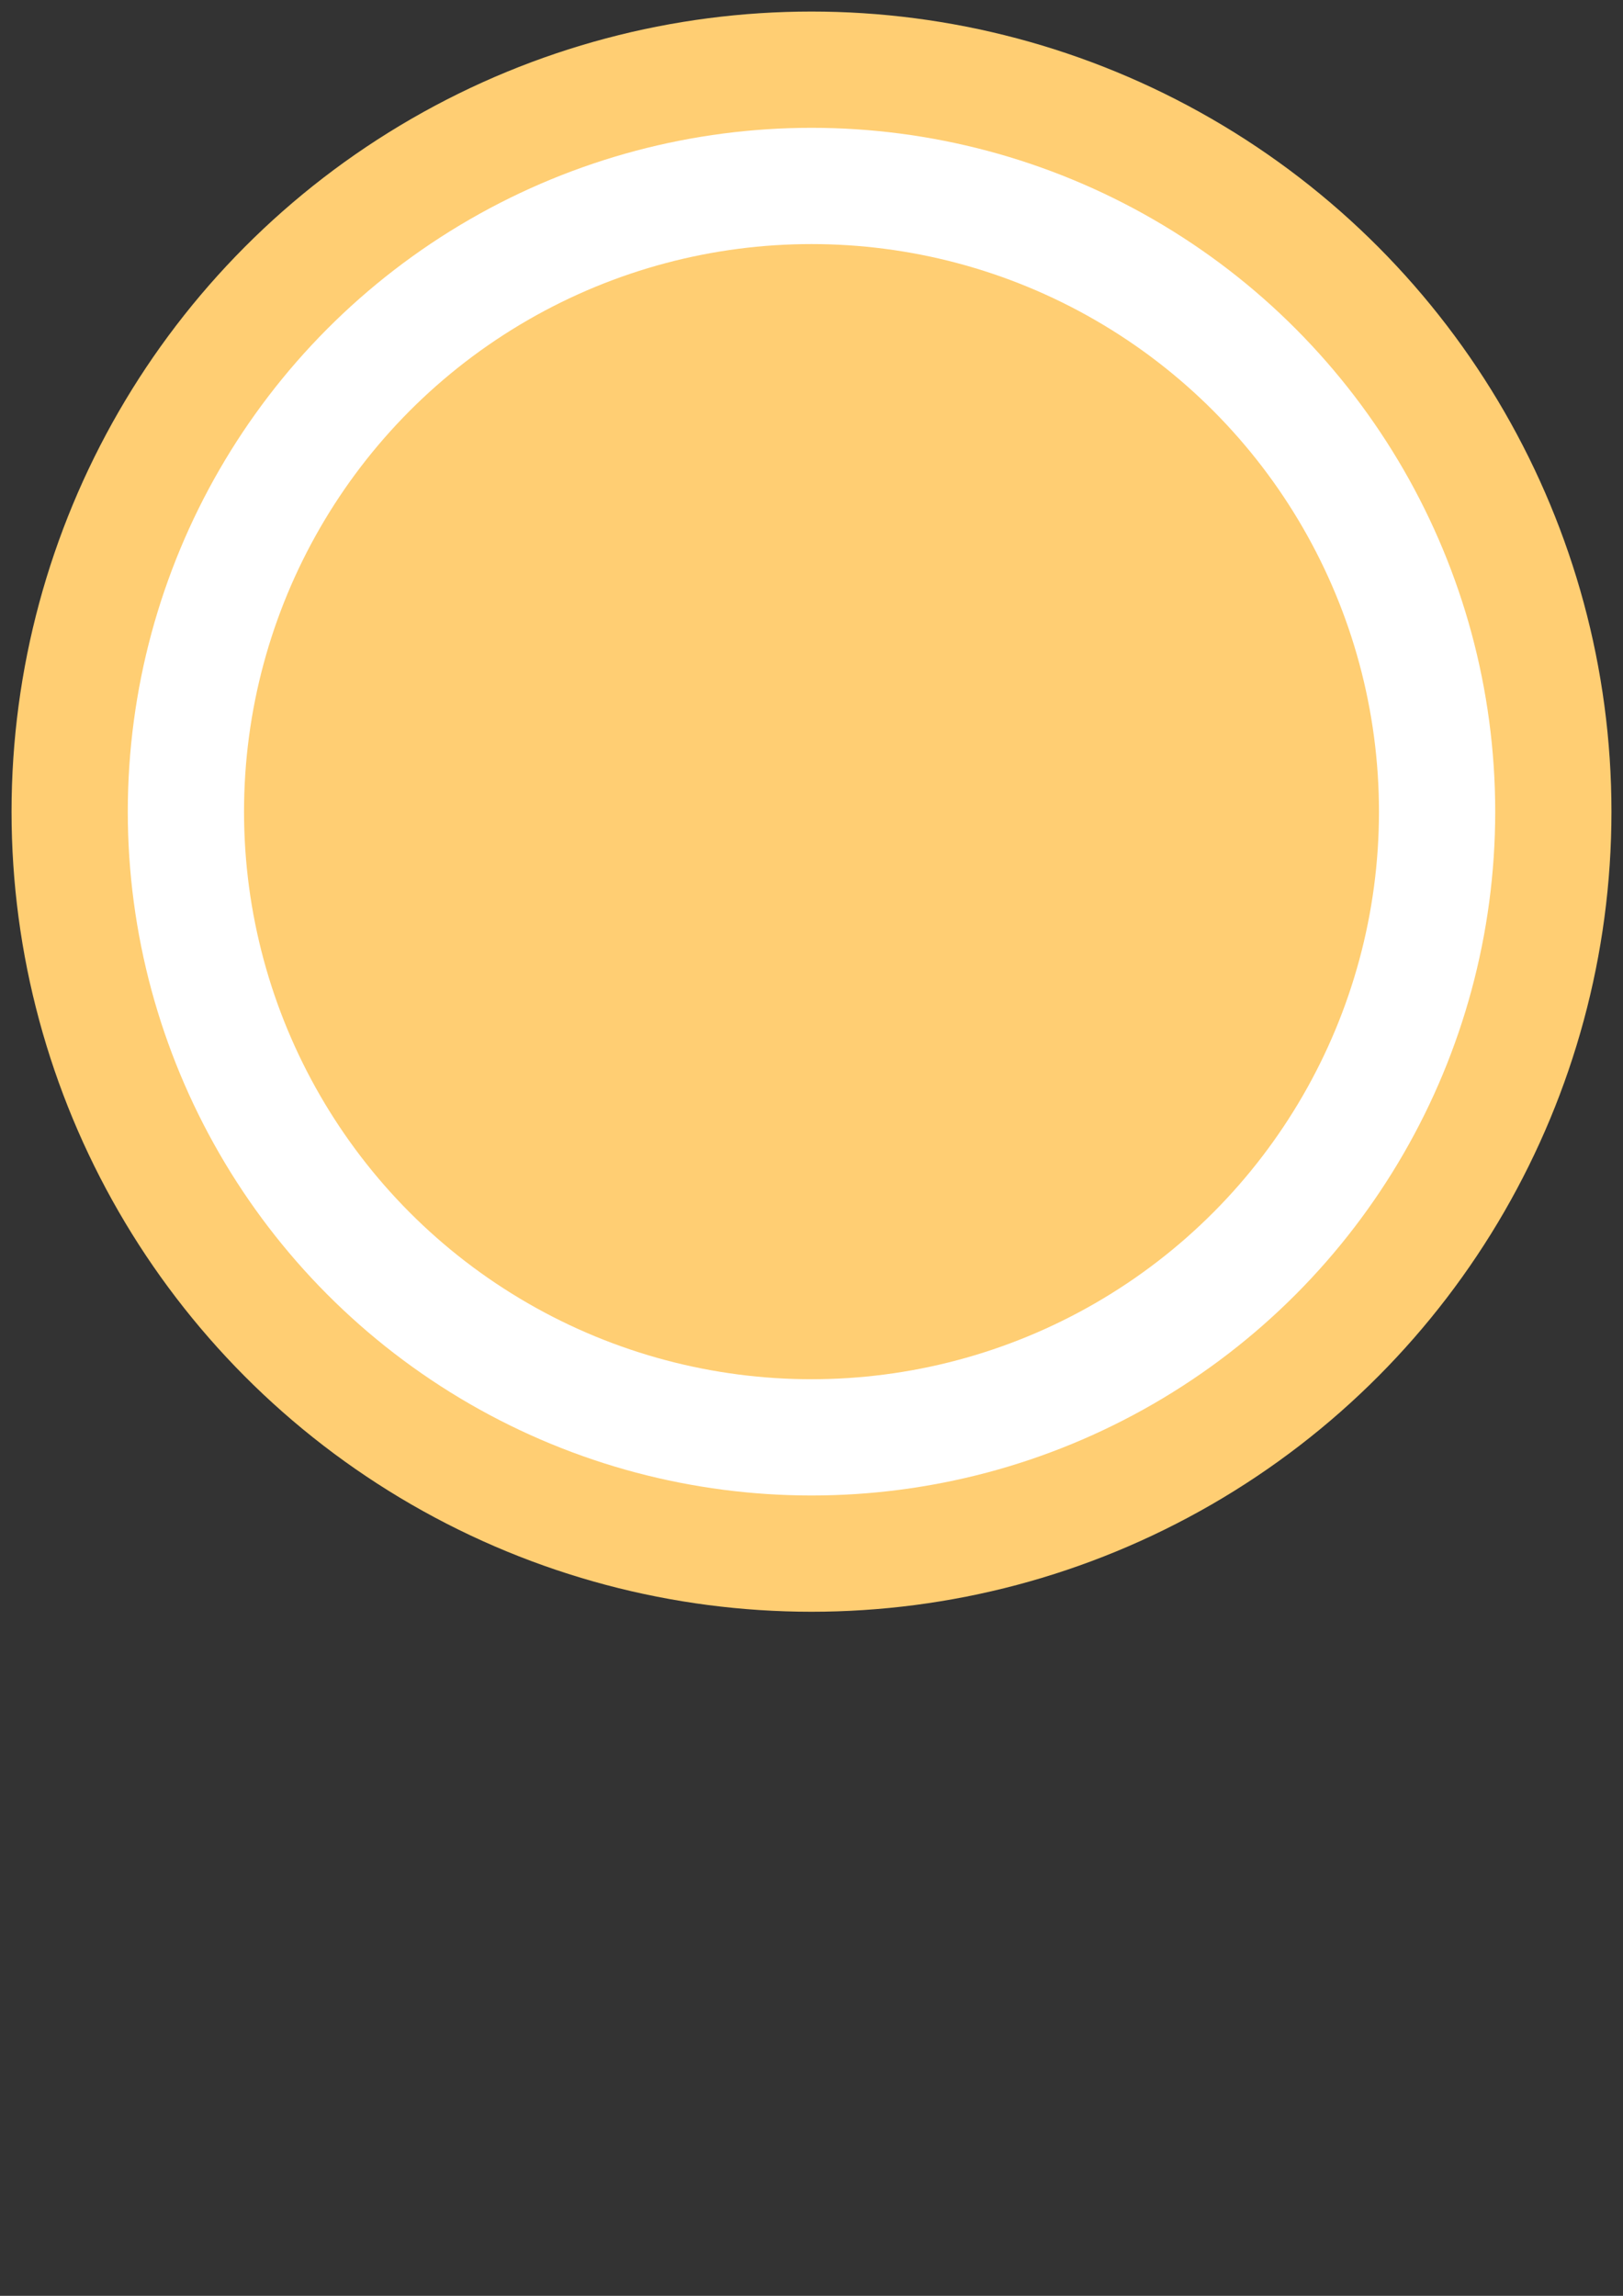 <?xml version="1.0" encoding="UTF-8" standalone="no"?>
<!-- Created with Inkscape (http://www.inkscape.org/) -->

<svg
   width="210mm"
   height="297mm"
   viewBox="0 0 210 297"
   version="1.1"
   id="svg1"
   sodipodi:docname="orange.svg"
   inkscape:version="1.3.2 (091e20ef0f, 2023-11-25, custom)"
   xmlns:inkscape="http://www.inkscape.org/namespaces/inkscape"
   xmlns:sodipodi="http://sodipodi.sourceforge.net/DTD/sodipodi-0.dtd"
   xmlns="http://www.w3.org/2000/svg"
   xmlns:svg="http://www.w3.org/2000/svg">
  <rect x="0" y="0" width="210" height="297" fill="#333333" stroke="none"/>
  <sodipodi:namedview
     id="namedview1"
     pagecolor="#ffffff"
     bordercolor="#000000"
     borderopacity="0.25"
     inkscape:showpageshadow="2"
     inkscape:pageopacity="0.0"
     inkscape:pagecheckerboard="0"
     inkscape:deskcolor="#d1d1d1"
     inkscape:document-units="mm"
     inkscape:zoom="0.70710678"
     inkscape:cx="366.28131"
     inkscape:cy="423.55696"
     inkscape:window-width="1890"
     inkscape:window-height="1008"
     inkscape:window-x="0"
     inkscape:window-y="0"
     inkscape:window-maximized="1"
     inkscape:current-layer="layer1" />
  <defs
     id="defs1">
    <linearGradient
       id="swatch1"
       inkscape:swatch="solid">
      <stop
         style="stop-color:#3f3100;stop-opacity:1;"
         offset="0"
         id="stop1" />
    </linearGradient>
  </defs>
  <g
     inkscape:label="Слой 1"
     inkscape:groupmode="layer"
     id="layer1">
    <circle
       style="fill:#ffce73;fill-opacity:1;fill-rule:nonzero;stroke:#cf2b2b;stroke-width:2.987;stroke-dasharray:none;stroke-opacity:0"
       id="path5"
       cx="105"
       cy="105"
       r="103.506" />
    <circle
       style="fill:#ffffff;fill-opacity:1;fill-rule:nonzero;stroke:#cf2b2b;stroke-width:3.07;stroke-dasharray:none;stroke-opacity:0"
       id="path7"
       cx="105"
       cy="105"
       r="88.465" />
    <circle
       style="fill:#ffce73;fill-opacity:1;fill-rule:nonzero;stroke:#cf2b2b;stroke-width:3.149;stroke-dasharray:none;stroke-opacity:0"
       id="path8"
       cx="105"
       cy="105"
       r="73.425" />
  </g>
</svg>
